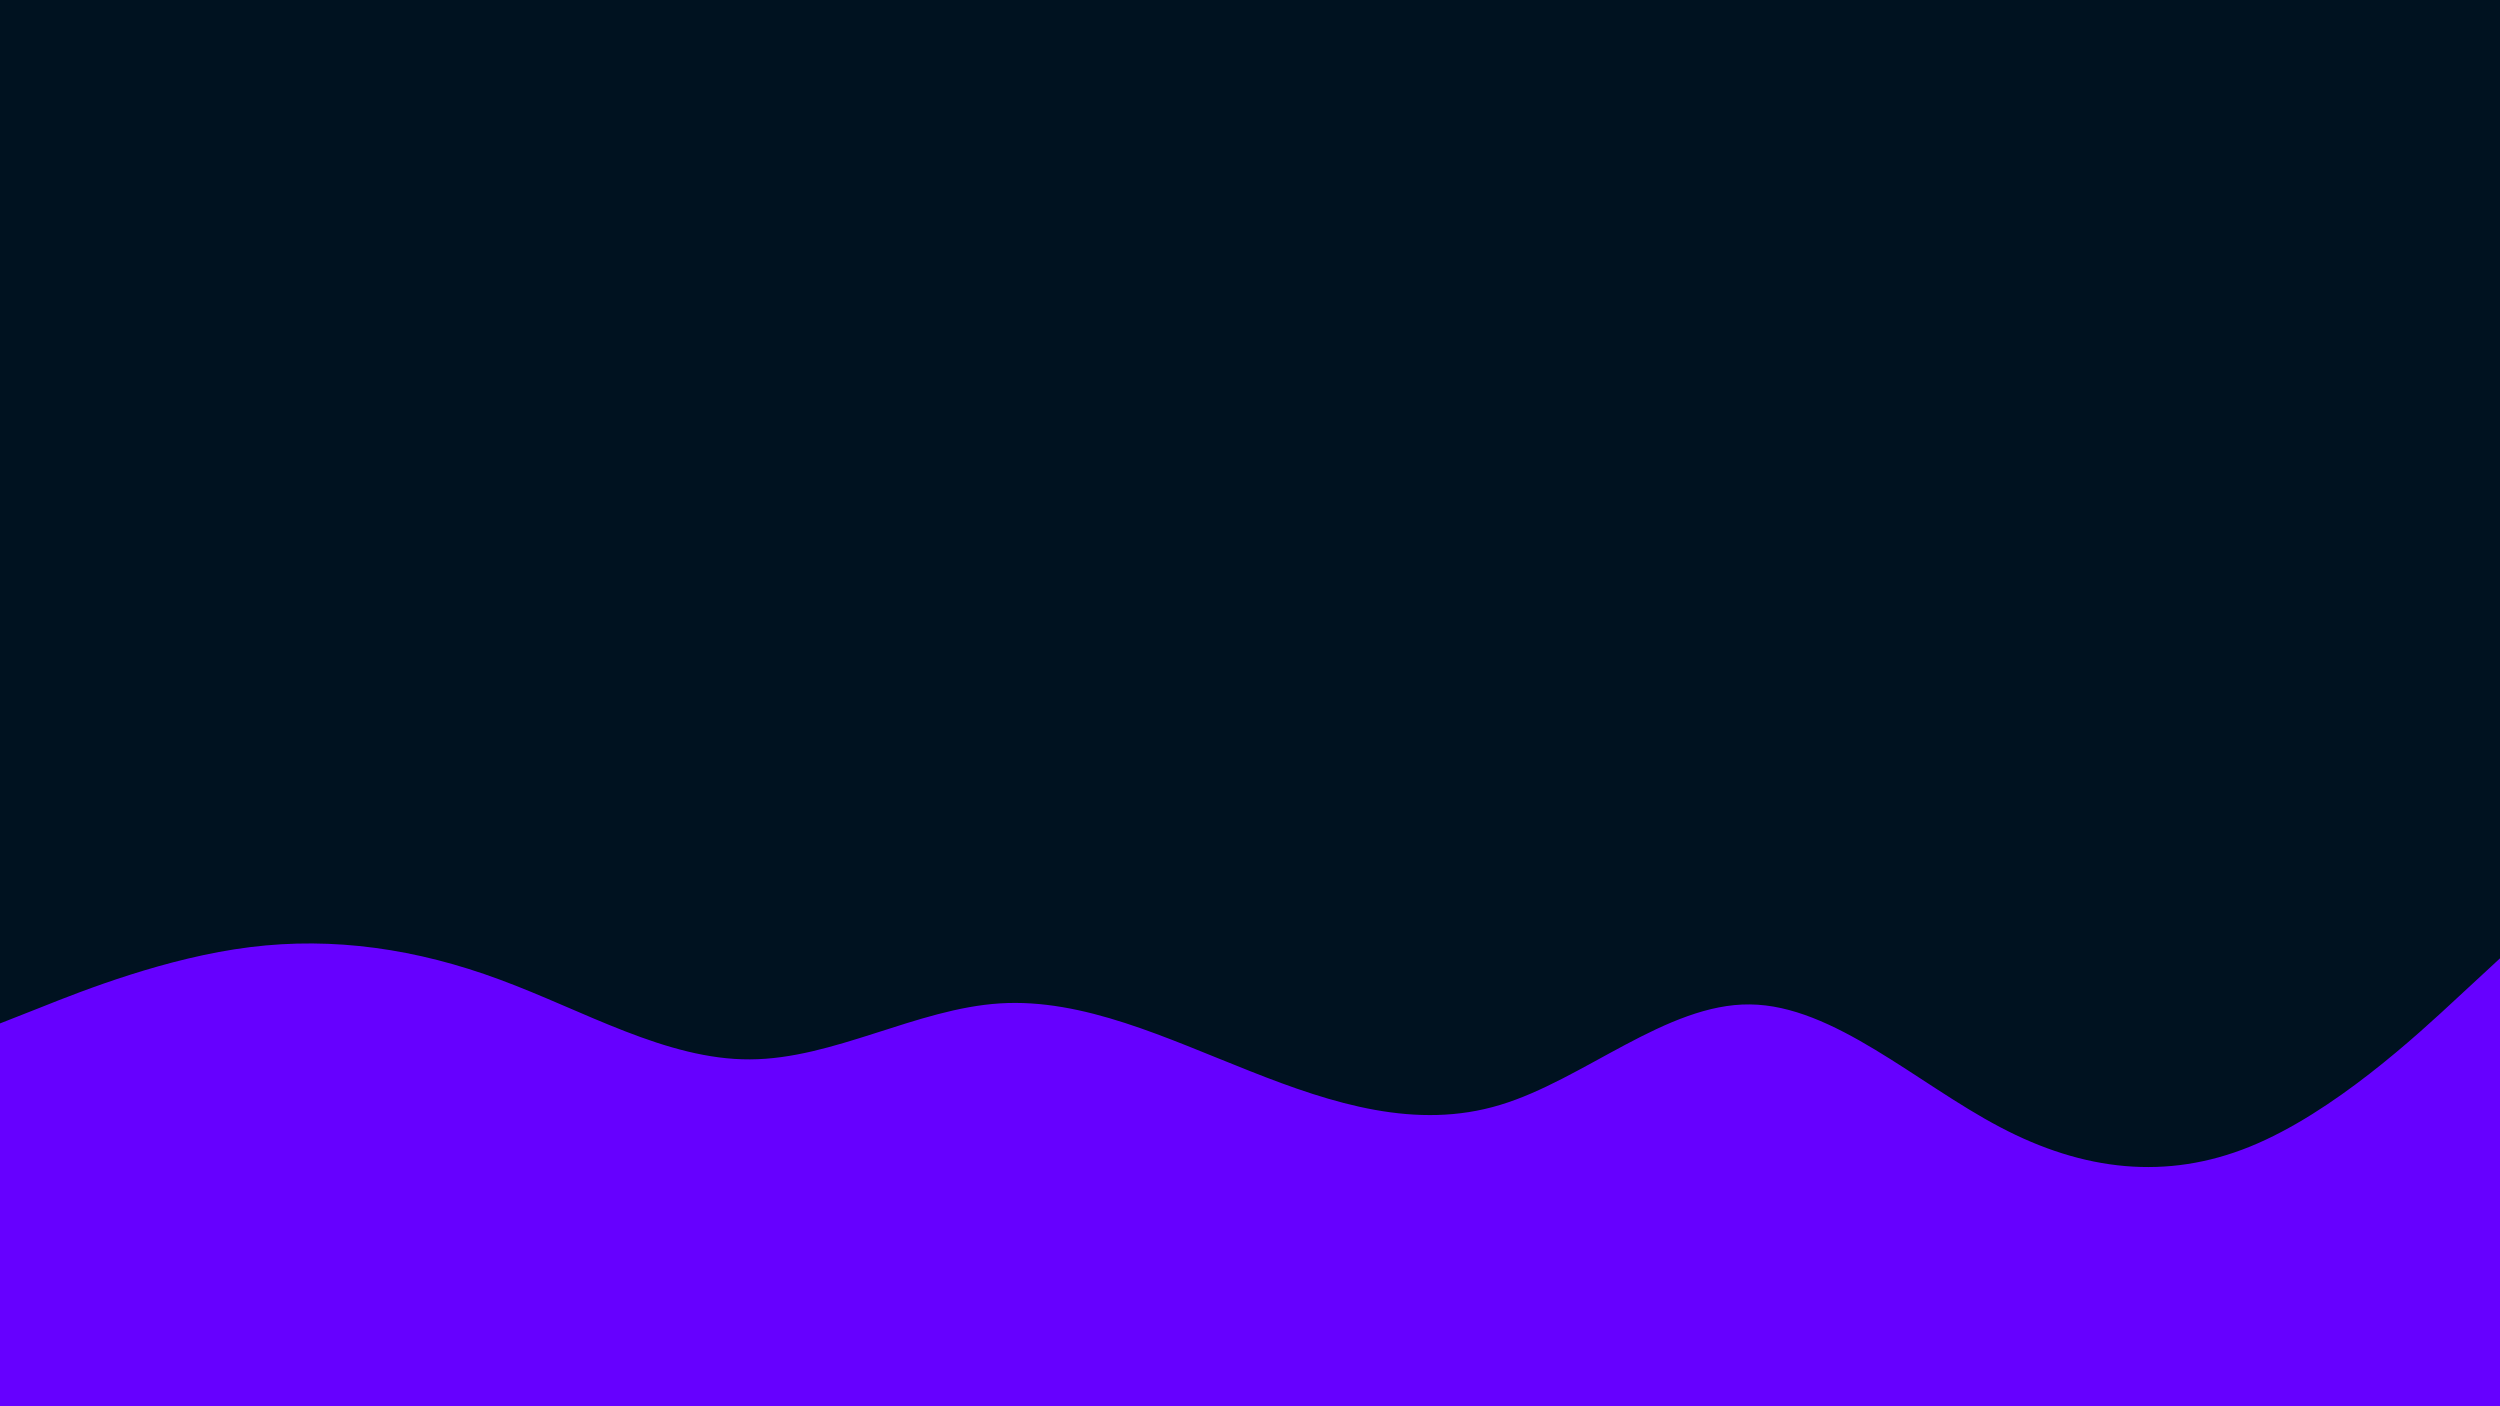 <svg id="visual" viewBox="0 0 960 540" width="960" height="540" xmlns="http://www.w3.org/2000/svg" xmlns:xlink="http://www.w3.org/1999/xlink" version="1.1"><rect x="0" y="0" width="960" height="540" fill="#001220"></rect><path d="M0 393L16 386.7C32 380.3 64 367.7 96 363.7C128 359.7 160 364.3 192 376.2C224 388 256 407 288 406.8C320 406.7 352 387.3 384 385.3C416 383.3 448 398.7 480 411.3C512 424 544 434 576 424.3C608 414.7 640 385.3 672 385.7C704 386 736 416 768 432.8C800 449.7 832 453.3 864 440.3C896 427.3 928 397.7 944 382.8L960 368L960 541L944 541C928 541 896 541 864 541C832 541 800 541 768 541C736 541 704 541 672 541C640 541 608 541 576 541C544 541 512 541 480 541C448 541 416 541 384 541C352 541 320 541 288 541C256 541 224 541 192 541C160 541 128 541 96 541C64 541 32 541 16 541L0 541Z" fill="#6600FF" stroke-linecap="round" stroke-linejoin="miter"></path></svg>